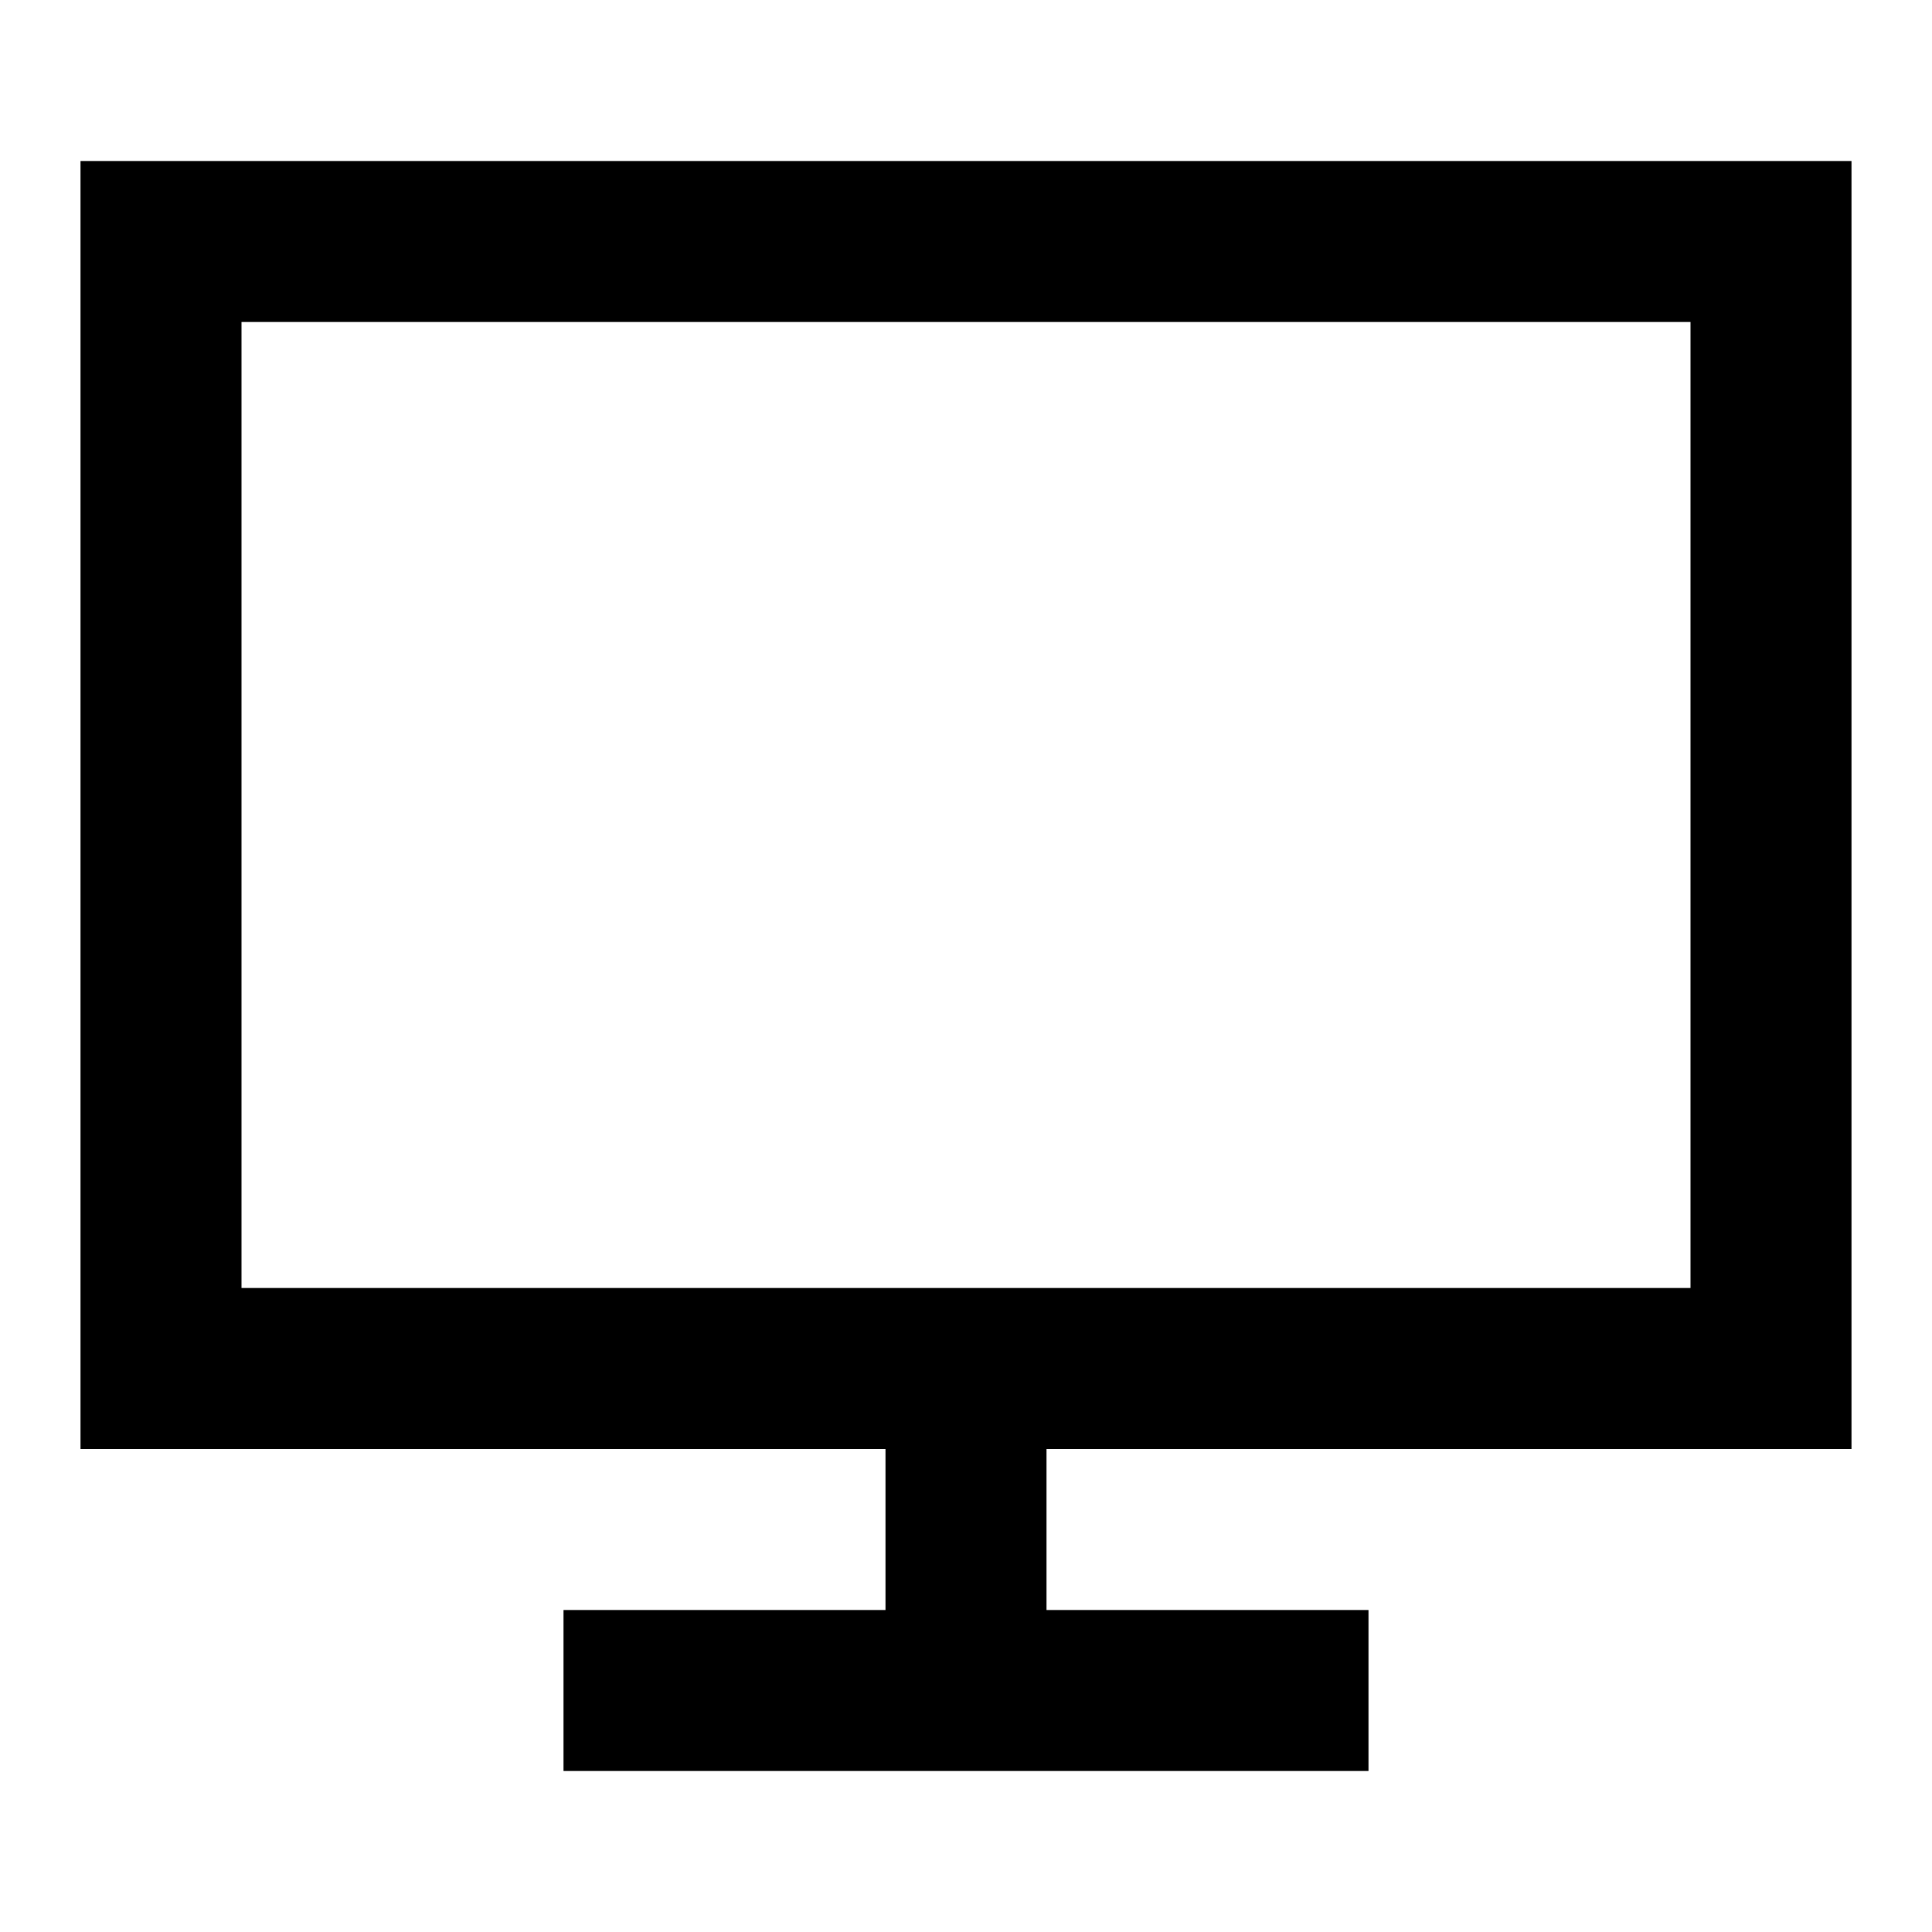 <svg width="24" height="24" viewBox="0 0 24 24" fill="none" xmlns="http://www.w3.org/2000/svg">
<path fill-rule="evenodd" clip-rule="evenodd" d="M1 2H23V18H13V20H17V22H7V20H11V18H1V2ZM21 16V4H3V16H21Z" fill="currentcolor"/>
</svg>
